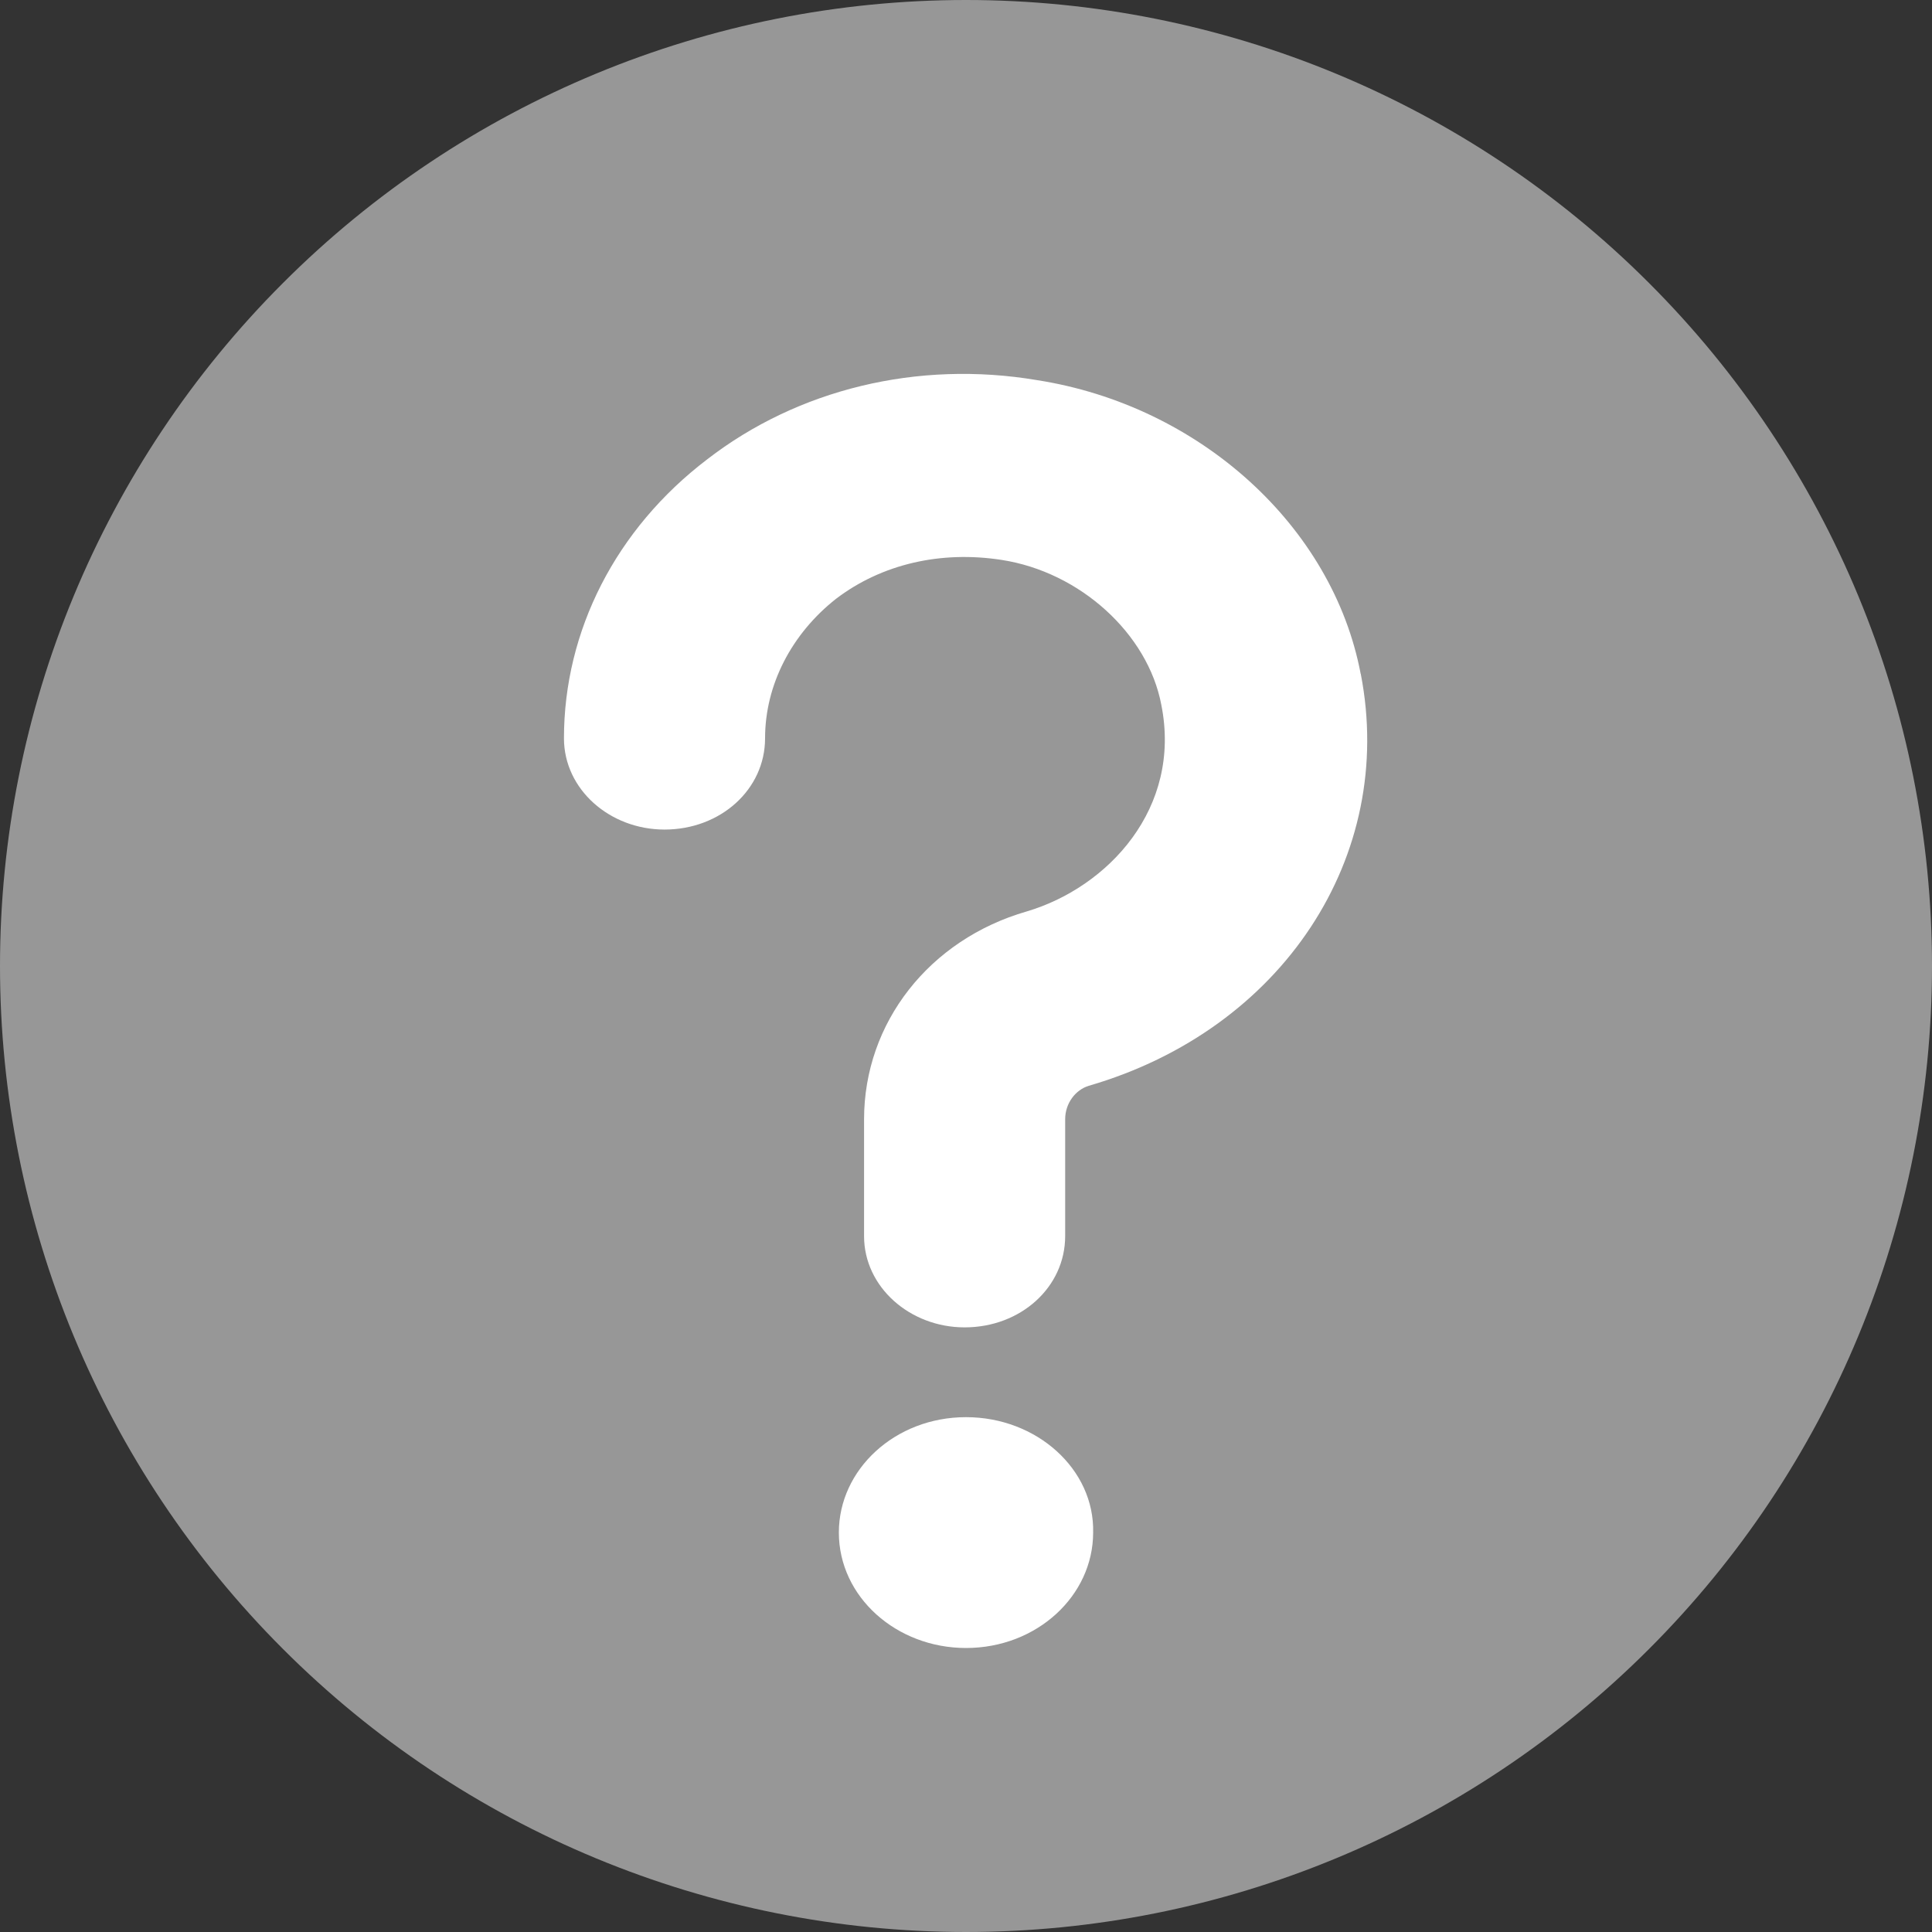 <svg xmlns="http://www.w3.org/2000/svg" width="21" height="21" viewBox="0 0 21 21">
    <rect x="0" y="0" width="21" height="21" fill="#333333" stroke="none"/>
    <g fill="none" fill-rule="evenodd">
        <g>
            <g>
                <path fill="#979797" d="M10.5 21c2.785 0 5.455-1.106 7.424-3.076C19.894 15.955 21 13.284 21 10.5c0-2.785-1.106-5.455-3.076-7.424C15.955 1.106 13.284 0 10.5 0 7.715 0 5.045 1.106 3.076 3.076 1.106 5.045 0 7.716 0 10.5c0 2.785 1.106 5.455 3.076 7.424C5.045 19.894 7.716 21 10.5 21z" transform="translate(-486 -3555) translate(486 3555)"/>
                <g fill="#FFF">
                    <path d="M8.79 3.325C8.487 1.721 7.04.408 5.273.132c-1.302-.22-2.604.102-3.585.86C.692 1.75.13 2.859.13 4.025c0 .555.498.992 1.093.992.61 0 1.093-.437 1.093-.992 0-.583.29-1.137.771-1.516.499-.38 1.142-.525 1.8-.423.852.131 1.59.802 1.736 1.575.225 1.123-.579 1.984-1.463 2.246-1.06.306-1.768 1.21-1.768 2.26v1.269c0 .554.499.992 1.093.992.611 0 1.093-.438 1.093-.992v-1.27c0-.174.112-.32.257-.364C7.94 7.19 9.177 5.308 8.791 3.325zM4.5 11.404c-.772 0-1.382.569-1.382 1.254 0 .7.626 1.255 1.382 1.255.772 0 1.382-.569 1.382-1.255.016-.685-.61-1.254-1.382-1.254z" transform="translate(-486 -3555) translate(486 3555) translate(6 4)"/>
                </g>
            </g>
        </g>
    </g>
</svg>
